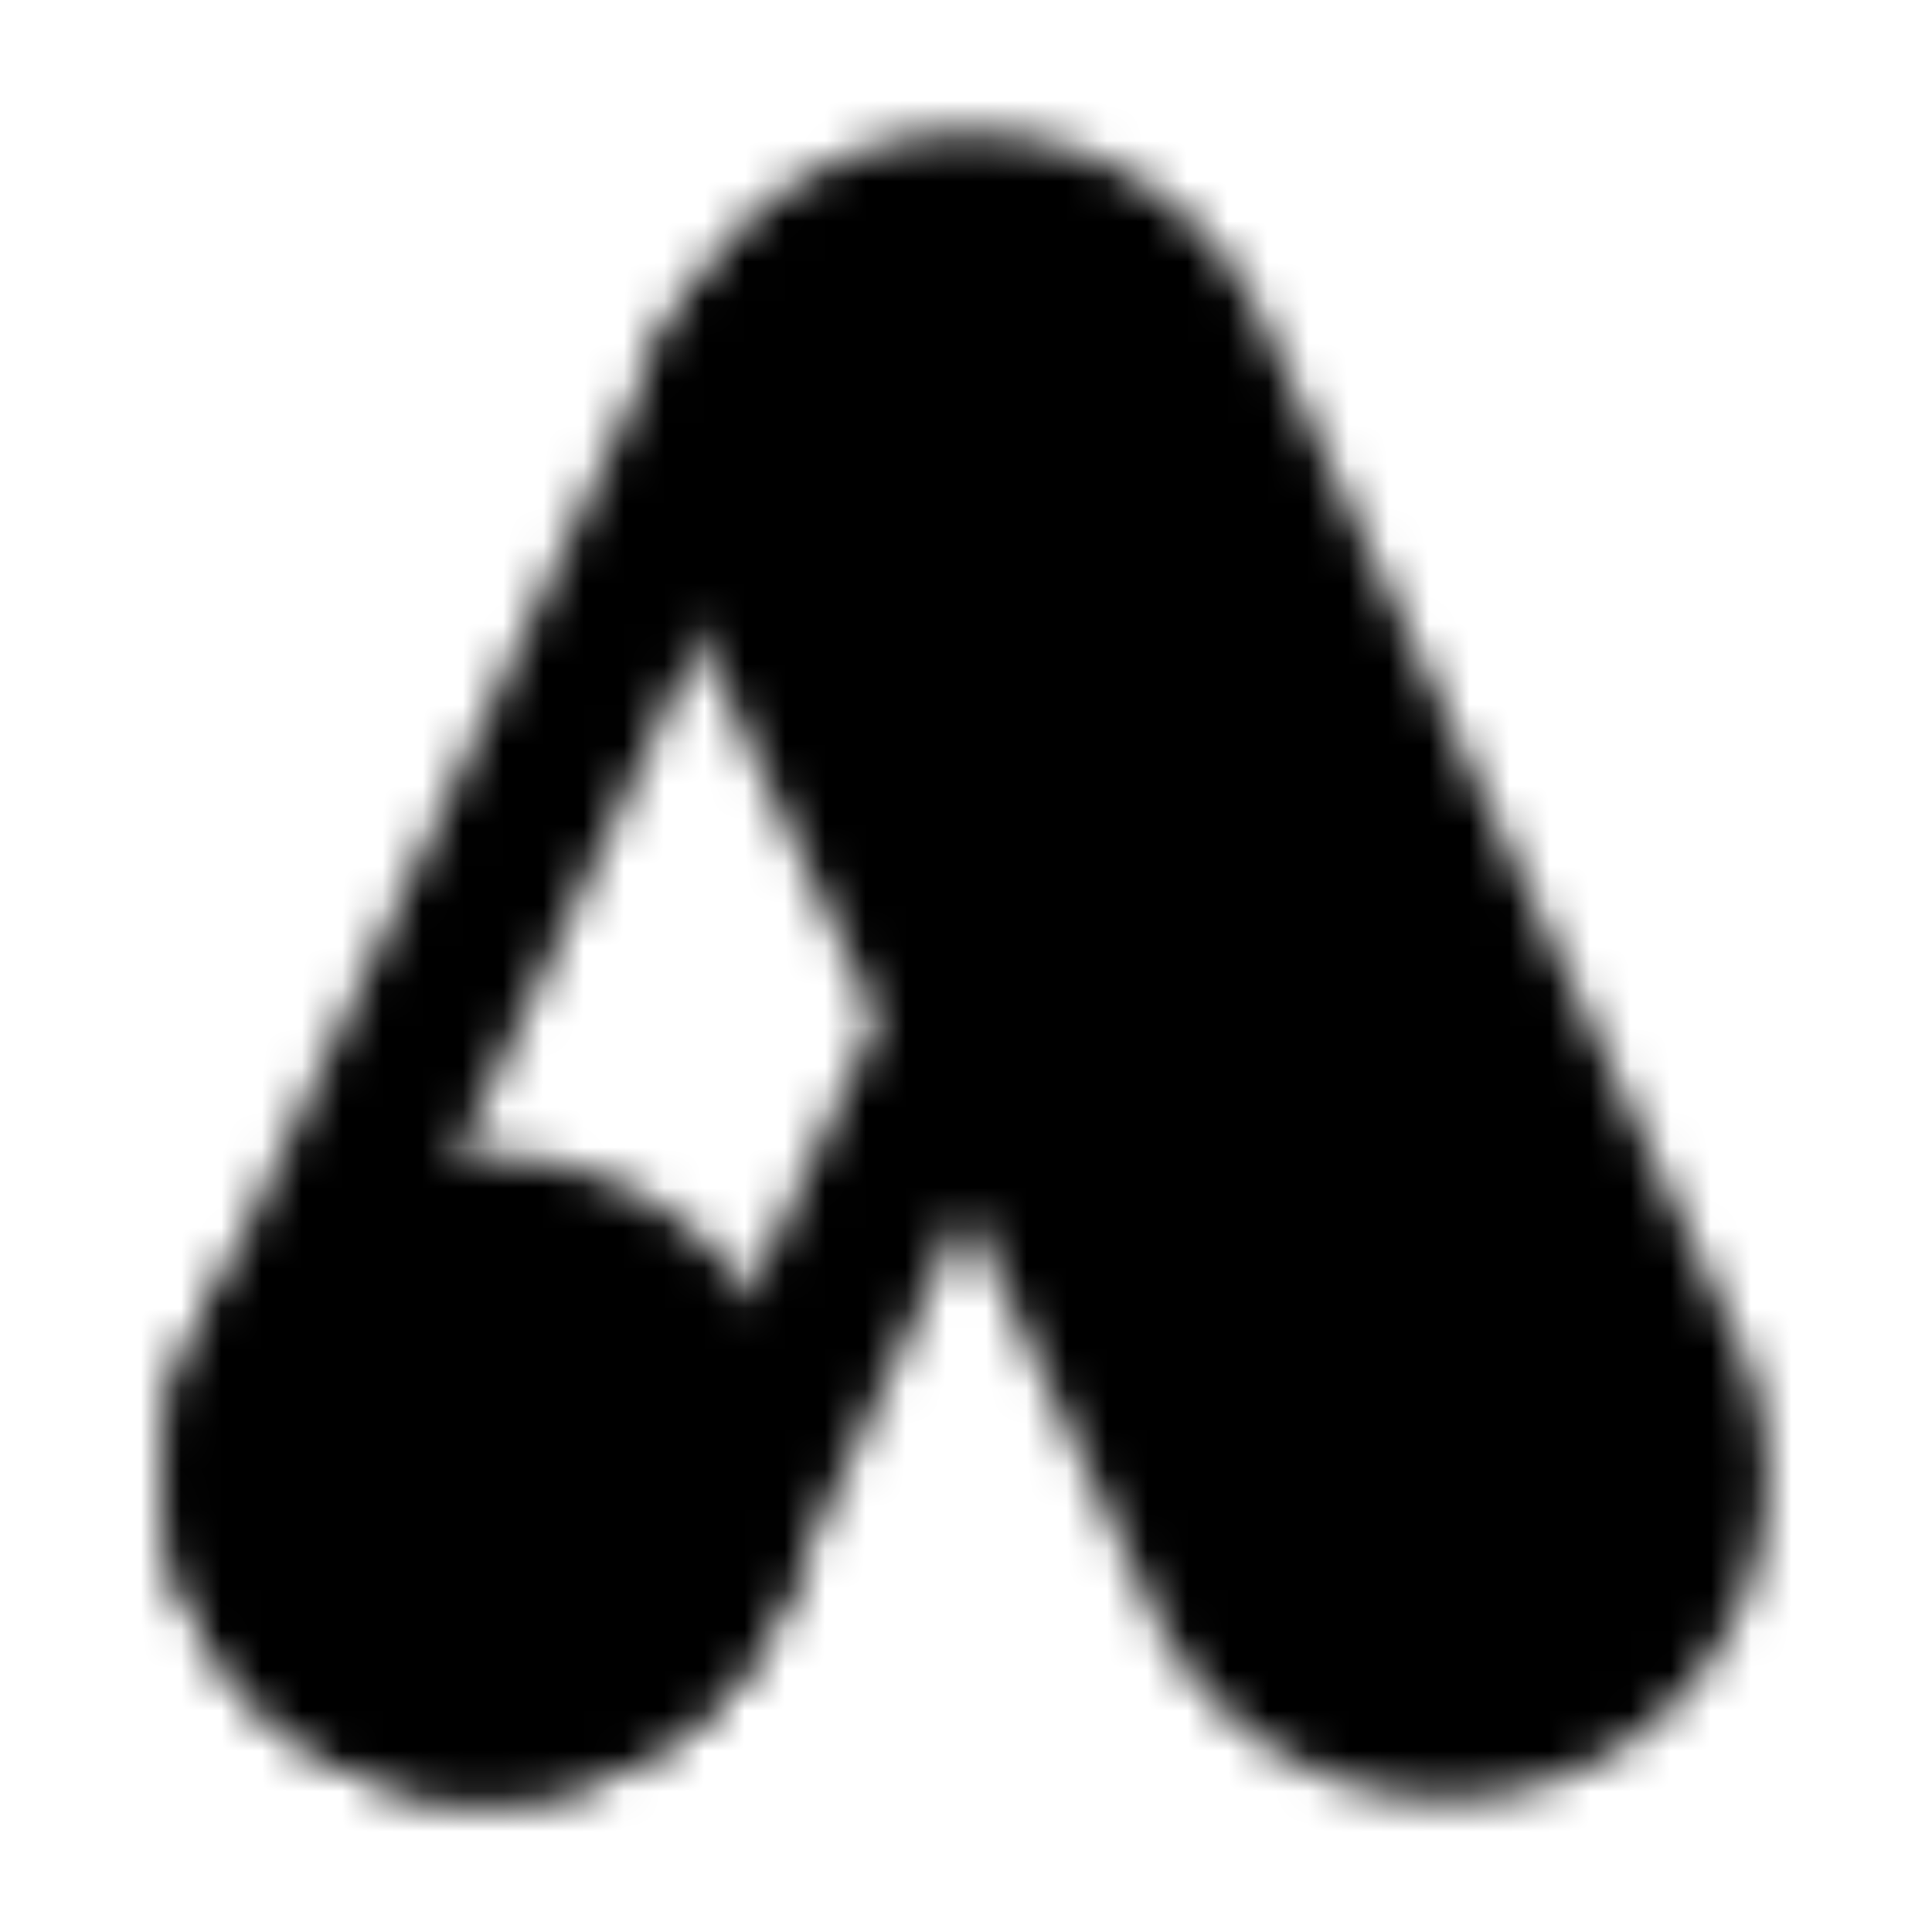 <svg xmlns="http://www.w3.org/2000/svg" width="42" height="42" viewBox="0 0 48 48">
    <defs>
        <mask id="ipTGoogleAds0">
            <g fill="none" stroke="#fff" stroke-width="4">
                <path fill="#555"
                    d="M41.355 34.153L29.522 8.776a6 6 0 0 0-10.876 5.072L30.48 39.224a6 6 0 1 0 10.876-5.071Z" />
                <path stroke-linecap="round"
                    d="M23.438 26.536L17.52 39.224a6 6 0 0 1-7.974 2.902v0a6 6 0 0 1-2.902-7.973L18.374 9" />
                <circle cx="12.083" cy="36.688" r="6" fill="#555" transform="rotate(25 12.083 36.688)" />
            </g>
        </mask>
    </defs>
    <path fill="currentColor" d="M0 0h48v48H0z" mask="url(#ipTGoogleAds0)" />
</svg>
